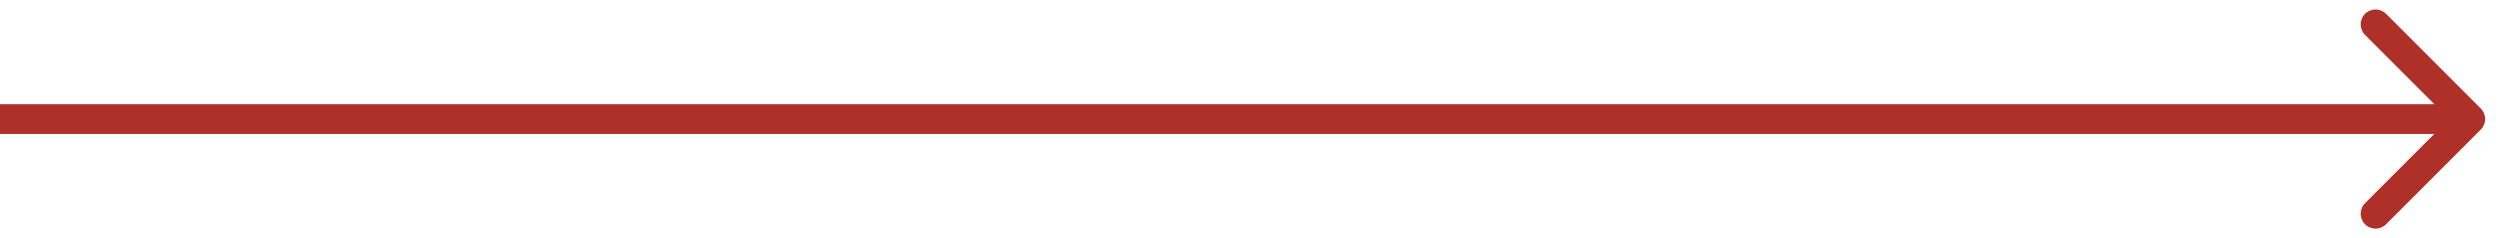 <svg width="84" height="8" viewBox="0 0 84 8" fill="none" xmlns="http://www.w3.org/2000/svg">
<path d="M83.354 4.354C83.549 4.158 83.549 3.842 83.354 3.646L80.172 0.464C79.976 0.269 79.66 0.269 79.465 0.464C79.269 0.66 79.269 0.976 79.465 1.172L82.293 4L79.465 6.828C79.269 7.024 79.269 7.34 79.465 7.536C79.66 7.731 79.976 7.731 80.172 7.536L83.354 4.354ZM0 4.5H83V3.5L0 3.5L0 4.5Z" fill="#AF3029"/>
</svg>
